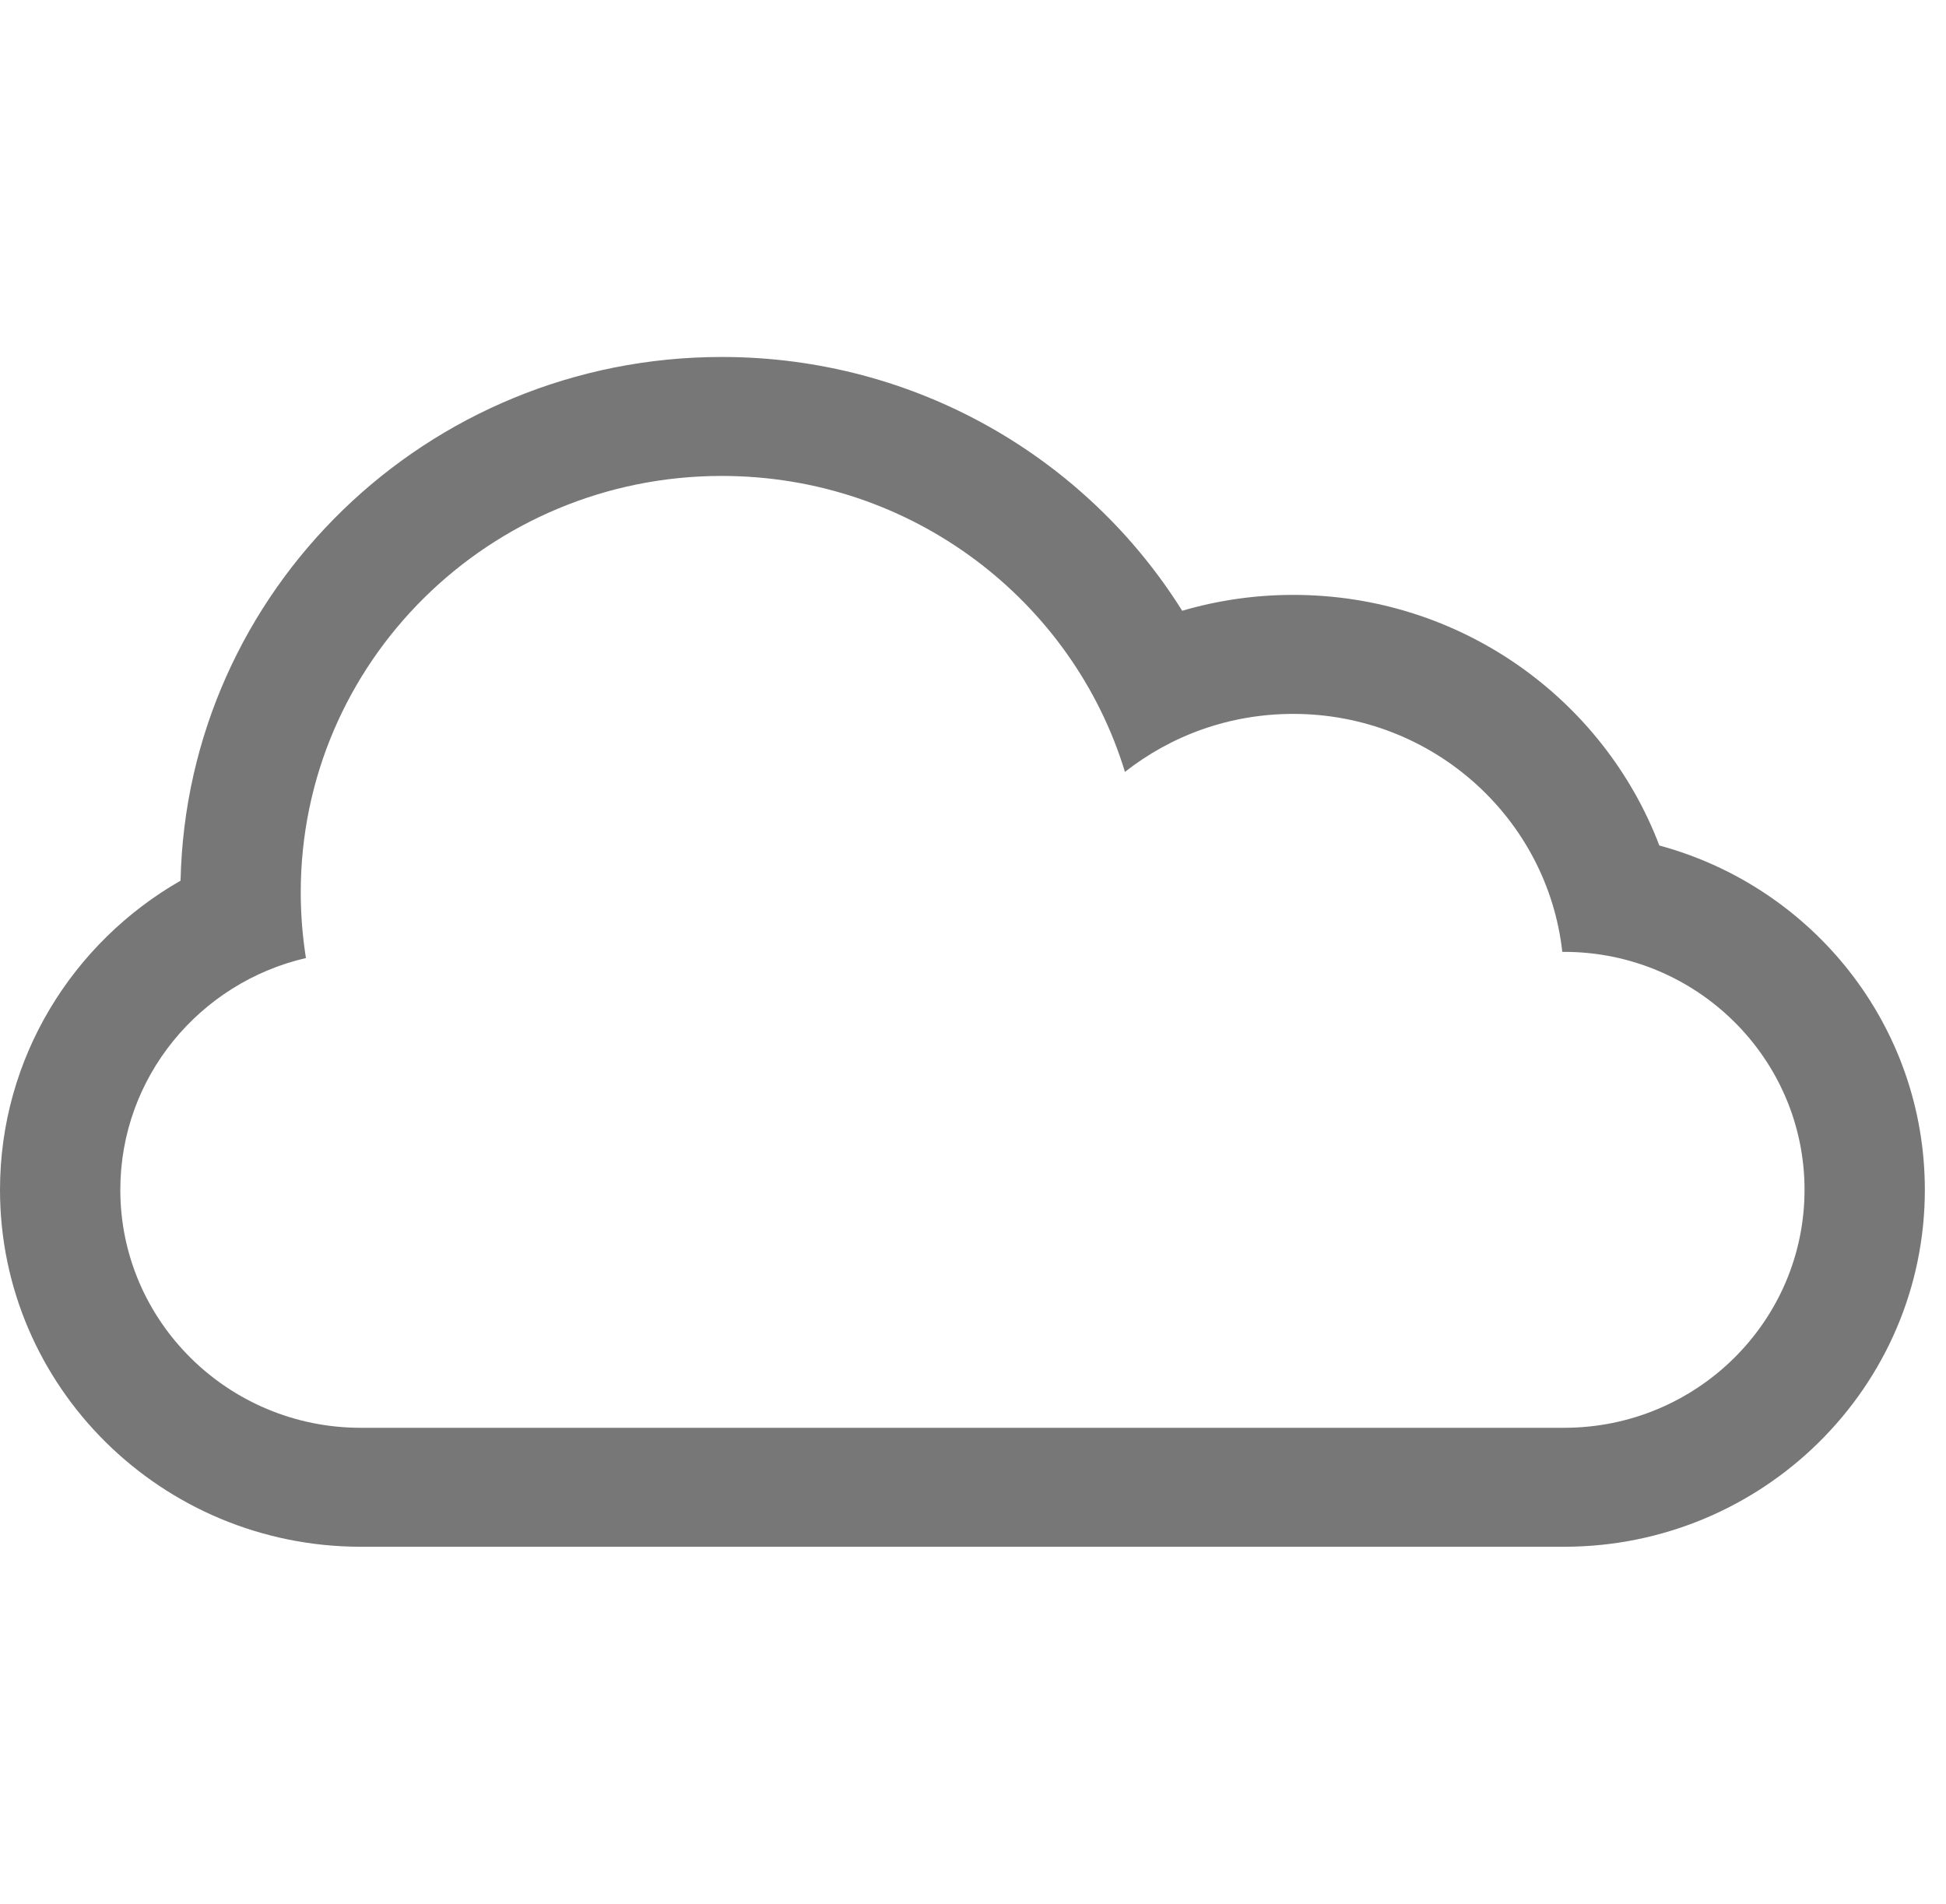 <svg width="46" height="45" viewBox="0 0 46 45" fill="none" xmlns="http://www.w3.org/2000/svg">
<g clip-path="url(#clip0_29_229)">
<path d="M39.224 19.986C37.907 16.525 34.529 14.062 30.57 14.062C29.659 14.062 28.779 14.193 27.945 14.437C25.69 10.835 21.659 8.438 17.062 8.438C10.088 8.438 4.418 13.956 4.268 20.817C1.718 22.278 0 25.007 0 28.125C0 32.782 3.821 36.562 8.531 36.562H36.969C41.678 36.562 45.5 32.776 45.5 28.125C45.5 24.235 42.841 20.963 39.224 19.986ZM36.973 33.75H8.527C5.395 33.75 2.844 31.231 2.844 28.125C2.844 25.463 4.718 23.228 7.232 22.646C7.152 22.141 7.109 21.622 7.109 21.094C7.109 15.657 11.566 11.25 17.062 11.25C21.558 11.25 25.358 14.199 26.592 18.246C27.685 17.387 29.064 16.875 30.57 16.875C33.863 16.875 36.578 19.336 36.93 22.5H36.973C40.105 22.5 42.656 25.019 42.656 28.125C42.656 31.226 40.112 33.75 36.973 33.75Z" fill="#777777"/>
</g>
<defs>
<clipPath id="clip0_29_229">
<rect width="45.5" height="45" fill="white"/>
</clipPath>
</defs>
</svg>
